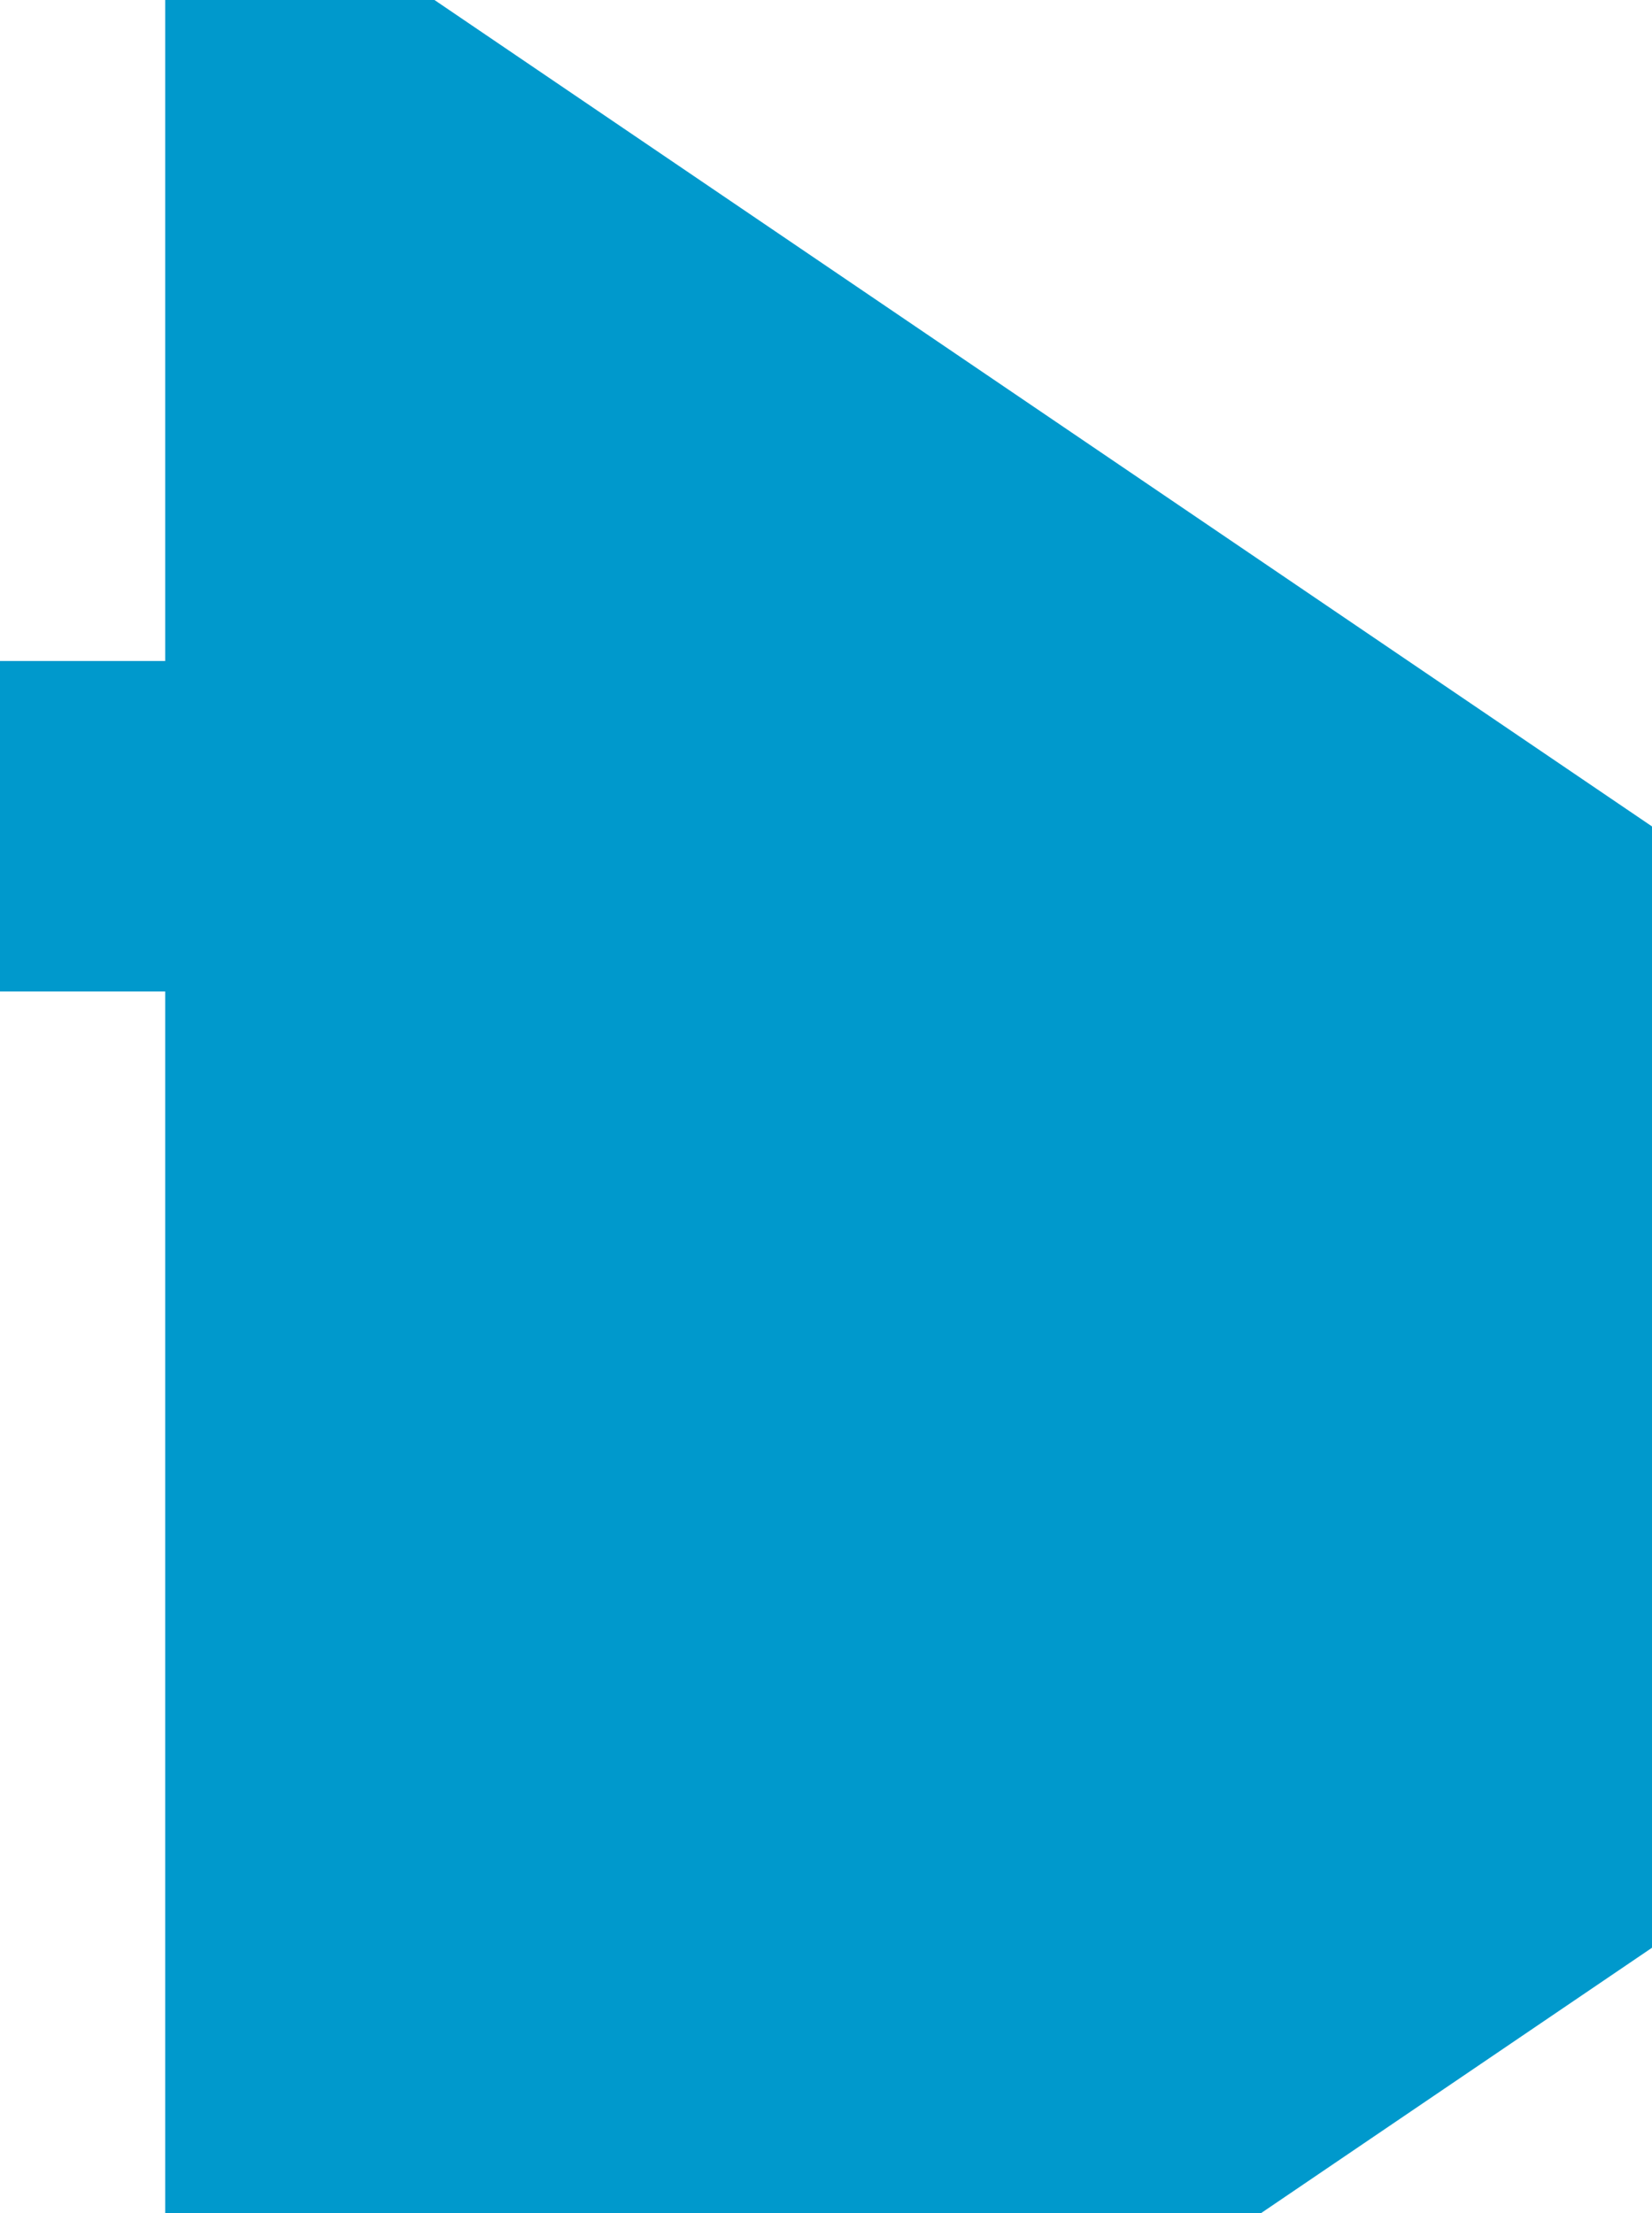 ﻿<?xml version="1.0" encoding="utf-8"?>
<svg version="1.1" xmlns:xlink="http://www.w3.org/1999/xlink" width="10px" height="13.394px" preserveAspectRatio="xMidYMin meet" viewBox="691 425.606  8 13.394" xmlns="http://www.w3.org/2000/svg">
  <path d="M 491 467  L 605 467  L 605 430.606  L 695 430.606  L 695 434  " stroke-width="2" stroke="#0099cc" fill="none" />
  <path d="M 691 443.5  L 705 434  L 691 424.5  L 691 443.5  Z " fill-rule="nonzero" fill="#0099cc" stroke="none" />
</svg>